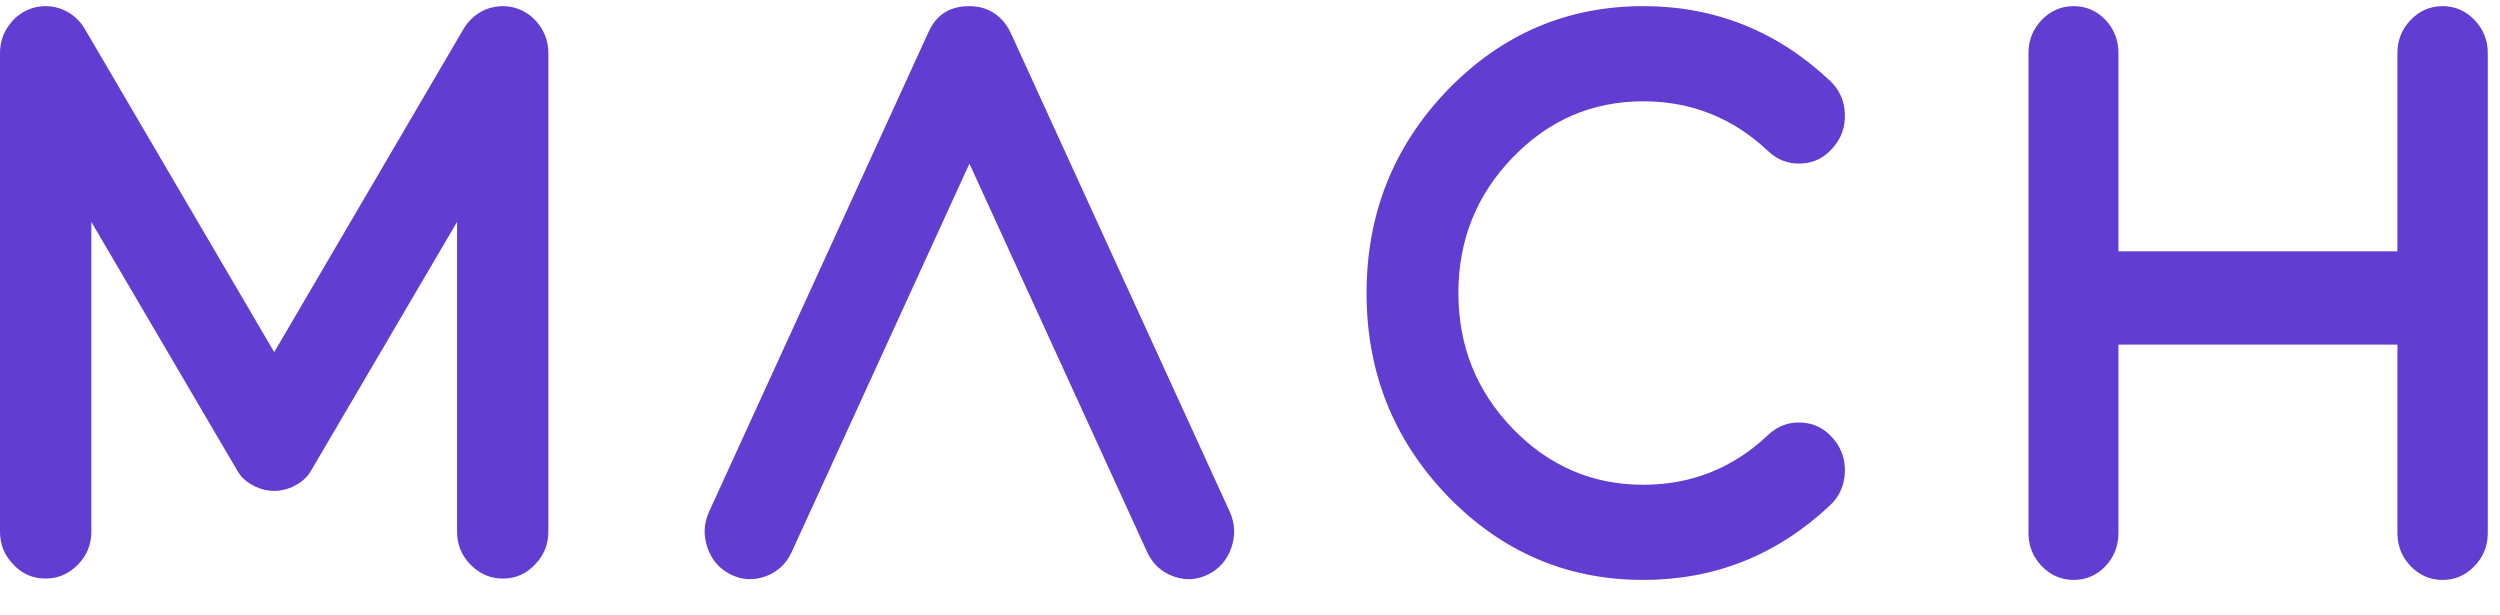 <svg width="61" height="15" viewBox="0 0 61 15" fill="none" xmlns="http://www.w3.org/2000/svg">
<path fill-rule="evenodd" clip-rule="evenodd" d="M12.266 0.15C12.129 0.15 11.992 0.176 11.857 0.229C11.626 0.326 11.443 0.484 11.311 0.705L6.691 8.592L2.069 0.705C1.938 0.484 1.755 0.326 1.523 0.229C1.388 0.176 1.252 0.15 1.114 0.15C1.016 0.15 0.918 0.163 0.818 0.19C0.574 0.261 0.376 0.401 0.226 0.607C0.075 0.809 0 1.038 0 1.297V12.97C0 13.287 0.11 13.556 0.329 13.777C0.542 14.003 0.802 14.117 1.11 14.117C1.417 14.117 1.68 14.003 1.9 13.777C2.119 13.556 2.229 13.287 2.229 12.97V5.415C2.229 5.415 5.78 11.467 5.798 11.497C5.899 11.674 6.061 11.792 6.239 11.876C6.376 11.941 6.529 11.978 6.691 11.978C6.851 11.978 7.004 11.941 7.141 11.876C7.32 11.792 7.481 11.671 7.583 11.496C7.597 11.473 11.152 5.415 11.152 5.415V12.97C11.152 13.287 11.262 13.556 11.481 13.777C11.7 14.003 11.964 14.117 12.271 14.117C12.578 14.117 12.838 14.003 13.051 13.777C13.27 13.556 13.38 13.287 13.38 12.97V1.297C13.38 1.038 13.305 0.809 13.155 0.607C13.004 0.401 12.807 0.261 12.562 0.19C12.463 0.163 12.364 0.15 12.266 0.15ZM23.653 0.15C23.012 0.15 22.775 0.522 22.644 0.807L17.304 12.48C17.172 12.766 17.158 13.059 17.261 13.361C17.364 13.662 17.554 13.881 17.83 14.018C18.105 14.154 18.389 14.168 18.681 14.062C18.972 13.955 19.183 13.759 19.315 13.474L23.654 3.993L27.992 13.474C28.124 13.759 28.336 13.955 28.627 14.062C28.918 14.168 29.201 14.154 29.477 14.018C29.753 13.881 29.943 13.662 30.046 13.361C30.149 13.059 30.135 12.766 30.003 12.48L24.664 0.807C24.532 0.522 24.235 0.15 23.653 0.15ZM40.096 0.15C38.236 0.15 36.644 0.832 35.32 2.197C34.002 3.569 33.344 5.218 33.344 7.155C33.344 9.082 34.002 10.731 35.32 12.103C36.644 13.468 38.236 14.15 40.096 14.15C41.843 14.15 43.363 13.543 44.655 12.328C44.882 12.112 45.002 11.844 45.015 11.524C45.027 11.204 44.93 10.927 44.721 10.691C44.514 10.45 44.255 10.323 43.946 10.31C43.637 10.296 43.369 10.398 43.142 10.613C42.284 11.424 41.27 11.828 40.096 11.828C38.855 11.828 37.792 11.371 36.909 10.457C36.026 9.542 35.585 8.442 35.585 7.145C35.585 5.858 36.026 4.758 36.909 3.843C37.792 2.929 38.855 2.472 40.096 2.472C41.27 2.472 42.284 2.877 43.142 3.687C43.369 3.902 43.637 4.003 43.946 3.991C44.255 3.977 44.514 3.85 44.721 3.609C44.93 3.373 45.027 3.096 45.015 2.776C45.002 2.455 44.882 2.188 44.655 1.973C43.363 0.757 41.843 0.15 40.096 0.15ZM59.599 0.15C59.296 0.15 59.038 0.262 58.821 0.486C58.605 0.71 58.497 0.979 58.497 1.293V6.133H51.69V1.293C51.69 0.979 51.584 0.71 51.375 0.486C51.159 0.262 50.899 0.15 50.597 0.15C50.294 0.15 50.035 0.262 49.819 0.486C49.603 0.71 49.495 0.979 49.495 1.293V13.007C49.495 13.321 49.603 13.59 49.819 13.814C50.035 14.038 50.294 14.15 50.597 14.15C50.899 14.15 51.159 14.038 51.375 13.814C51.584 13.59 51.69 13.321 51.69 13.007V8.409H58.497V13.007C58.497 13.321 58.605 13.59 58.821 13.814C59.038 14.038 59.296 14.15 59.599 14.15C59.901 14.15 60.16 14.038 60.377 13.814C60.593 13.59 60.702 13.321 60.702 13.007V1.293C60.702 0.979 60.593 0.71 60.377 0.486C60.16 0.262 59.901 0.15 59.599 0.15Z" fill="#613DD2"/>
</svg>
